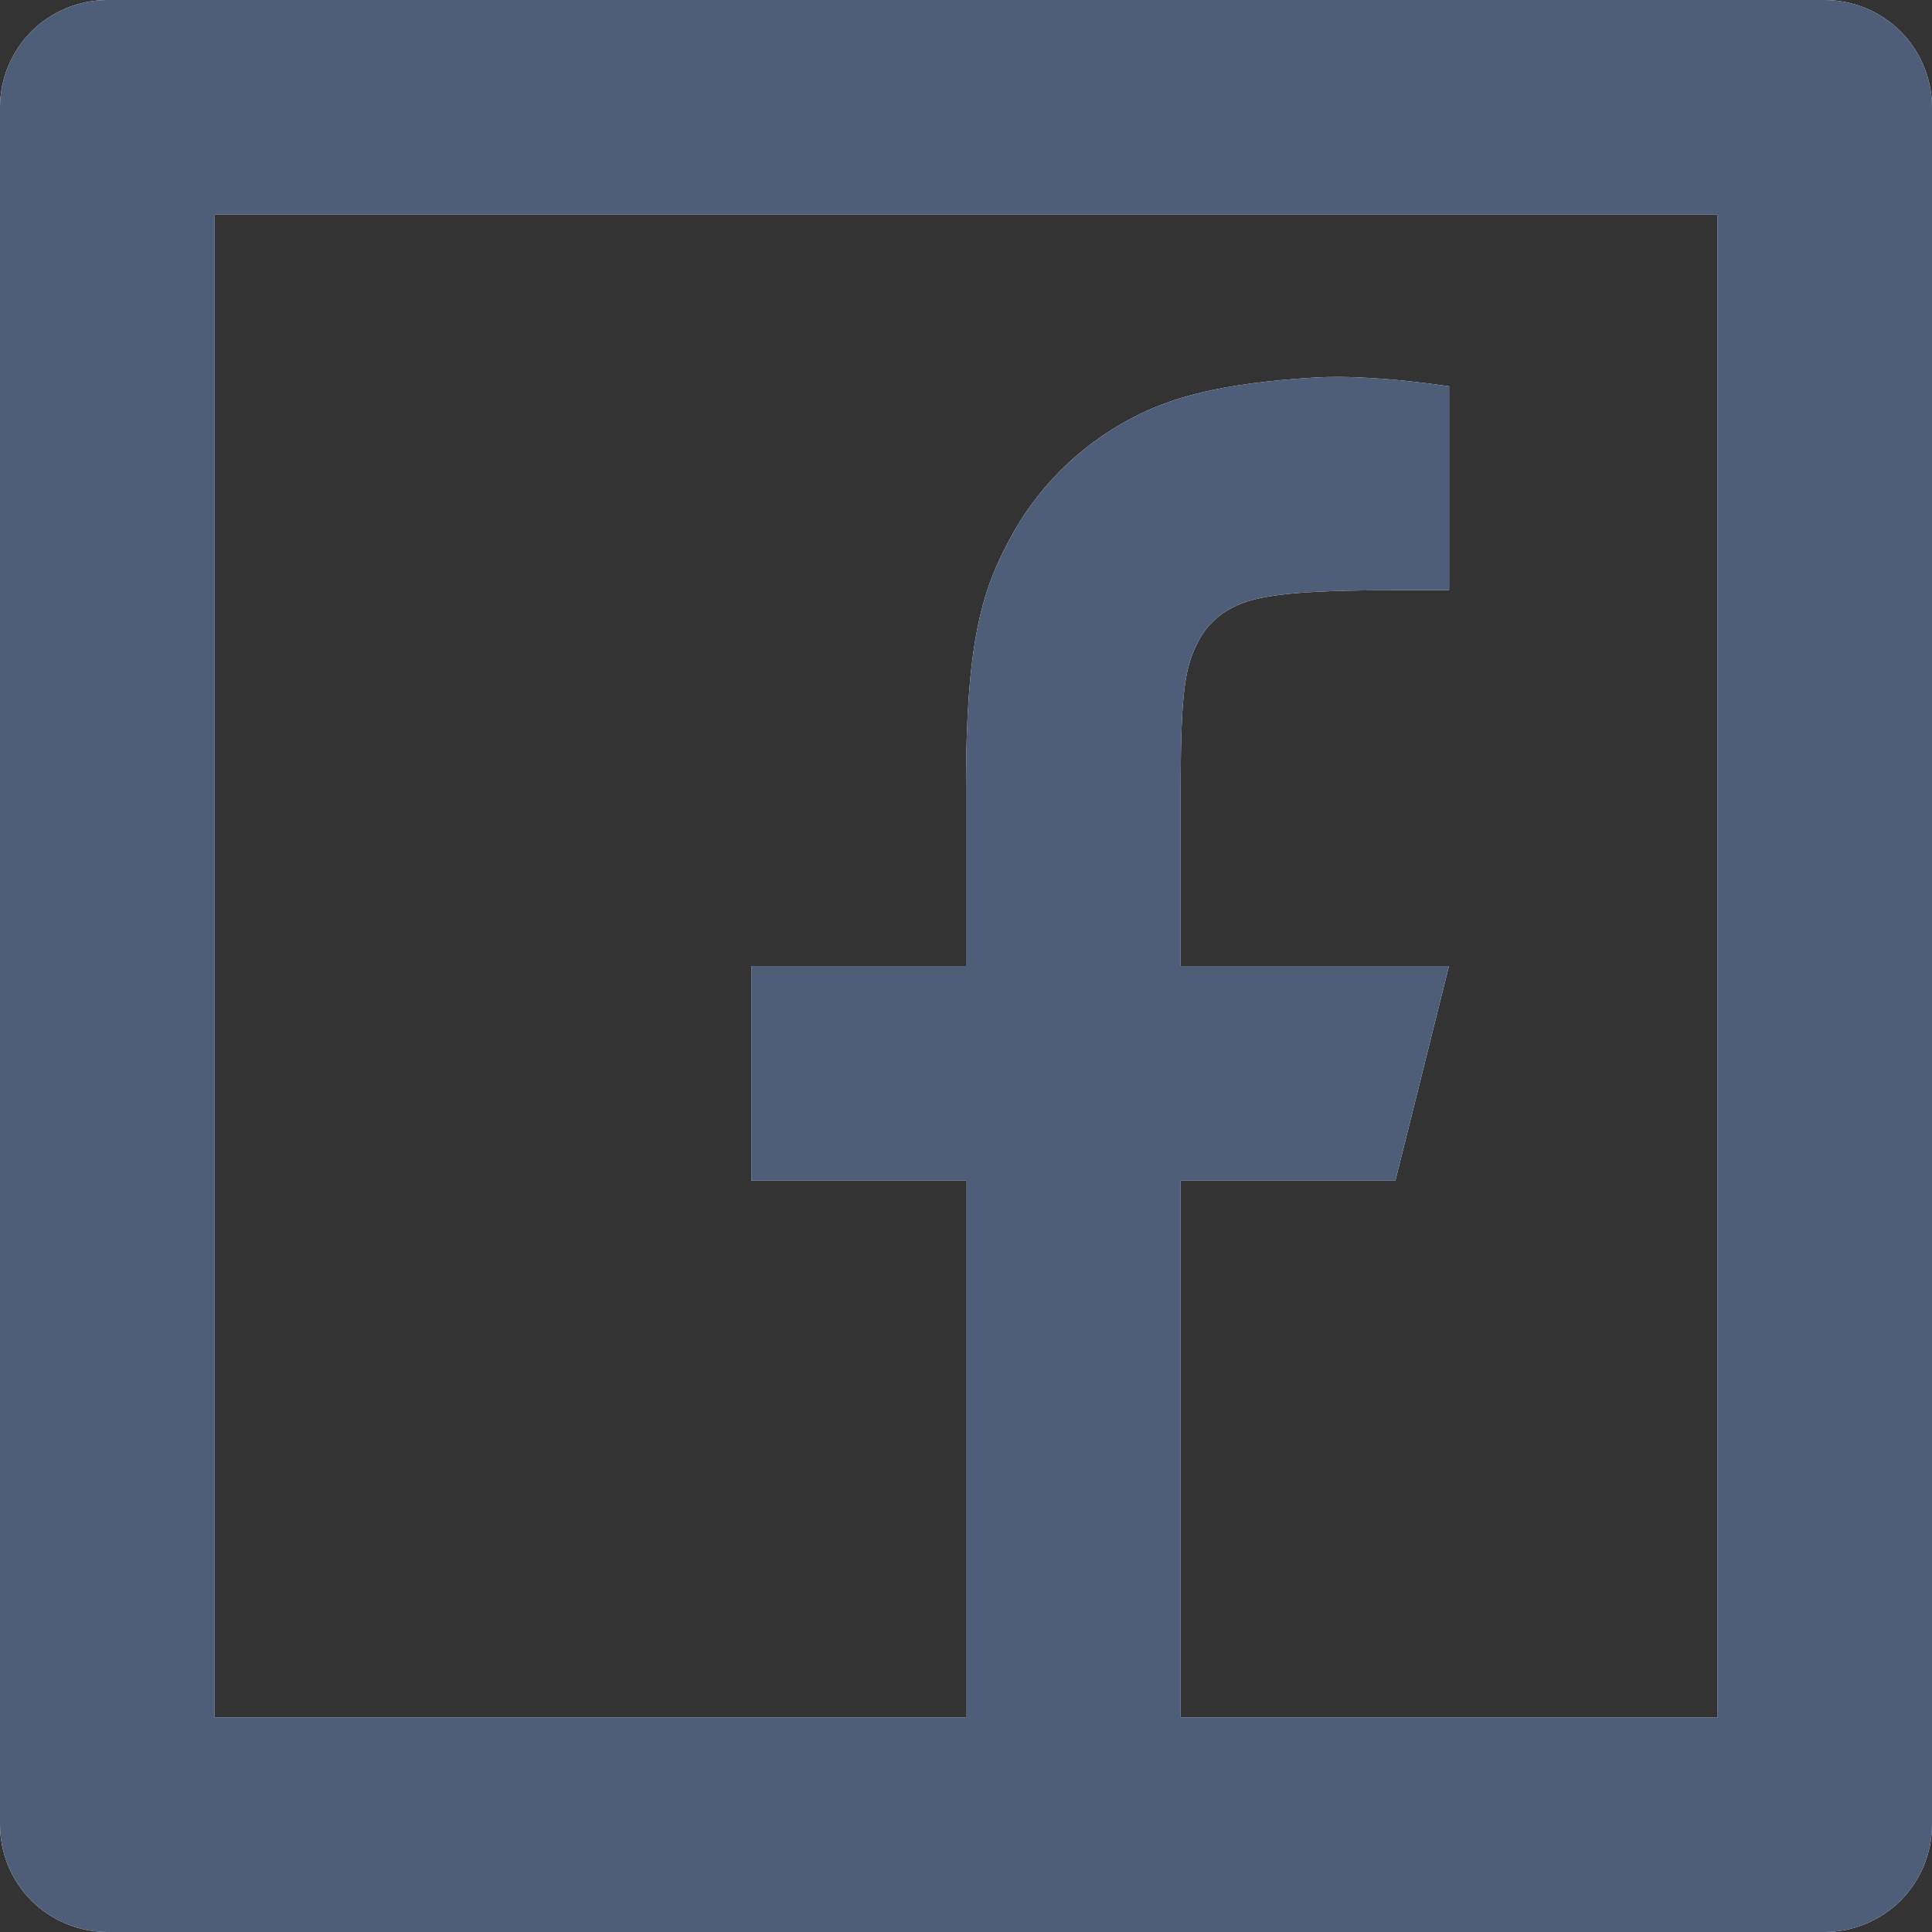 <svg width="16" height="16" viewBox="0 0 16 16" fill="none" xmlns="http://www.w3.org/2000/svg">
<rect x="0" y="0" width="16" height="16" fill="#333333" stroke="none"/>
<path d="M9.778 14.222H14.222V1.778H1.778V14.222H8V9.778H6.222V8H8V6.53C8 5.341 8.124 4.91 8.356 4.476C8.583 4.045 8.935 3.694 9.365 3.467C9.705 3.284 10.127 3.175 10.865 3.128C11.157 3.109 11.536 3.132 12.001 3.199V4.888H11.556C10.74 4.888 10.404 4.926 10.203 5.034C10.083 5.095 9.985 5.193 9.924 5.313C9.817 5.514 9.778 5.713 9.778 6.529V8H12L11.556 9.778H9.778V14.222ZM0.889 0H15.111C15.347 0 15.573 0.094 15.74 0.26C15.906 0.427 16 0.653 16 0.889V15.111C16 15.347 15.906 15.573 15.74 15.74C15.573 15.906 15.347 16 15.111 16H0.889C0.653 16 0.427 15.906 0.26 15.74C0.094 15.573 0 15.347 0 15.111V0.889C0 0.653 0.094 0.427 0.26 0.26C0.427 0.094 0.653 0 0.889 0Z" fill="white"/>
<path d="M9.778 14.222H14.222V1.778H1.778V14.222H8V9.778H6.222V8H8V6.53C8 5.341 8.124 4.91 8.356 4.476C8.583 4.045 8.935 3.694 9.365 3.467C9.705 3.284 10.127 3.175 10.865 3.128C11.157 3.109 11.536 3.132 12.001 3.199V4.888H11.556C10.74 4.888 10.404 4.926 10.203 5.034C10.083 5.095 9.985 5.193 9.924 5.313C9.817 5.514 9.778 5.713 9.778 6.529V8H12L11.556 9.778H9.778V14.222ZM0.889 0H15.111C15.347 0 15.573 0.094 15.74 0.26C15.906 0.427 16 0.653 16 0.889V15.111C16 15.347 15.906 15.573 15.74 15.74C15.573 15.906 15.347 16 15.111 16H0.889C0.653 16 0.427 15.906 0.26 15.74C0.094 15.573 0 15.347 0 15.111V0.889C0 0.653 0.094 0.427 0.26 0.26C0.427 0.094 0.653 0 0.889 0Z" fill="#4E5D78"/>
</svg>
